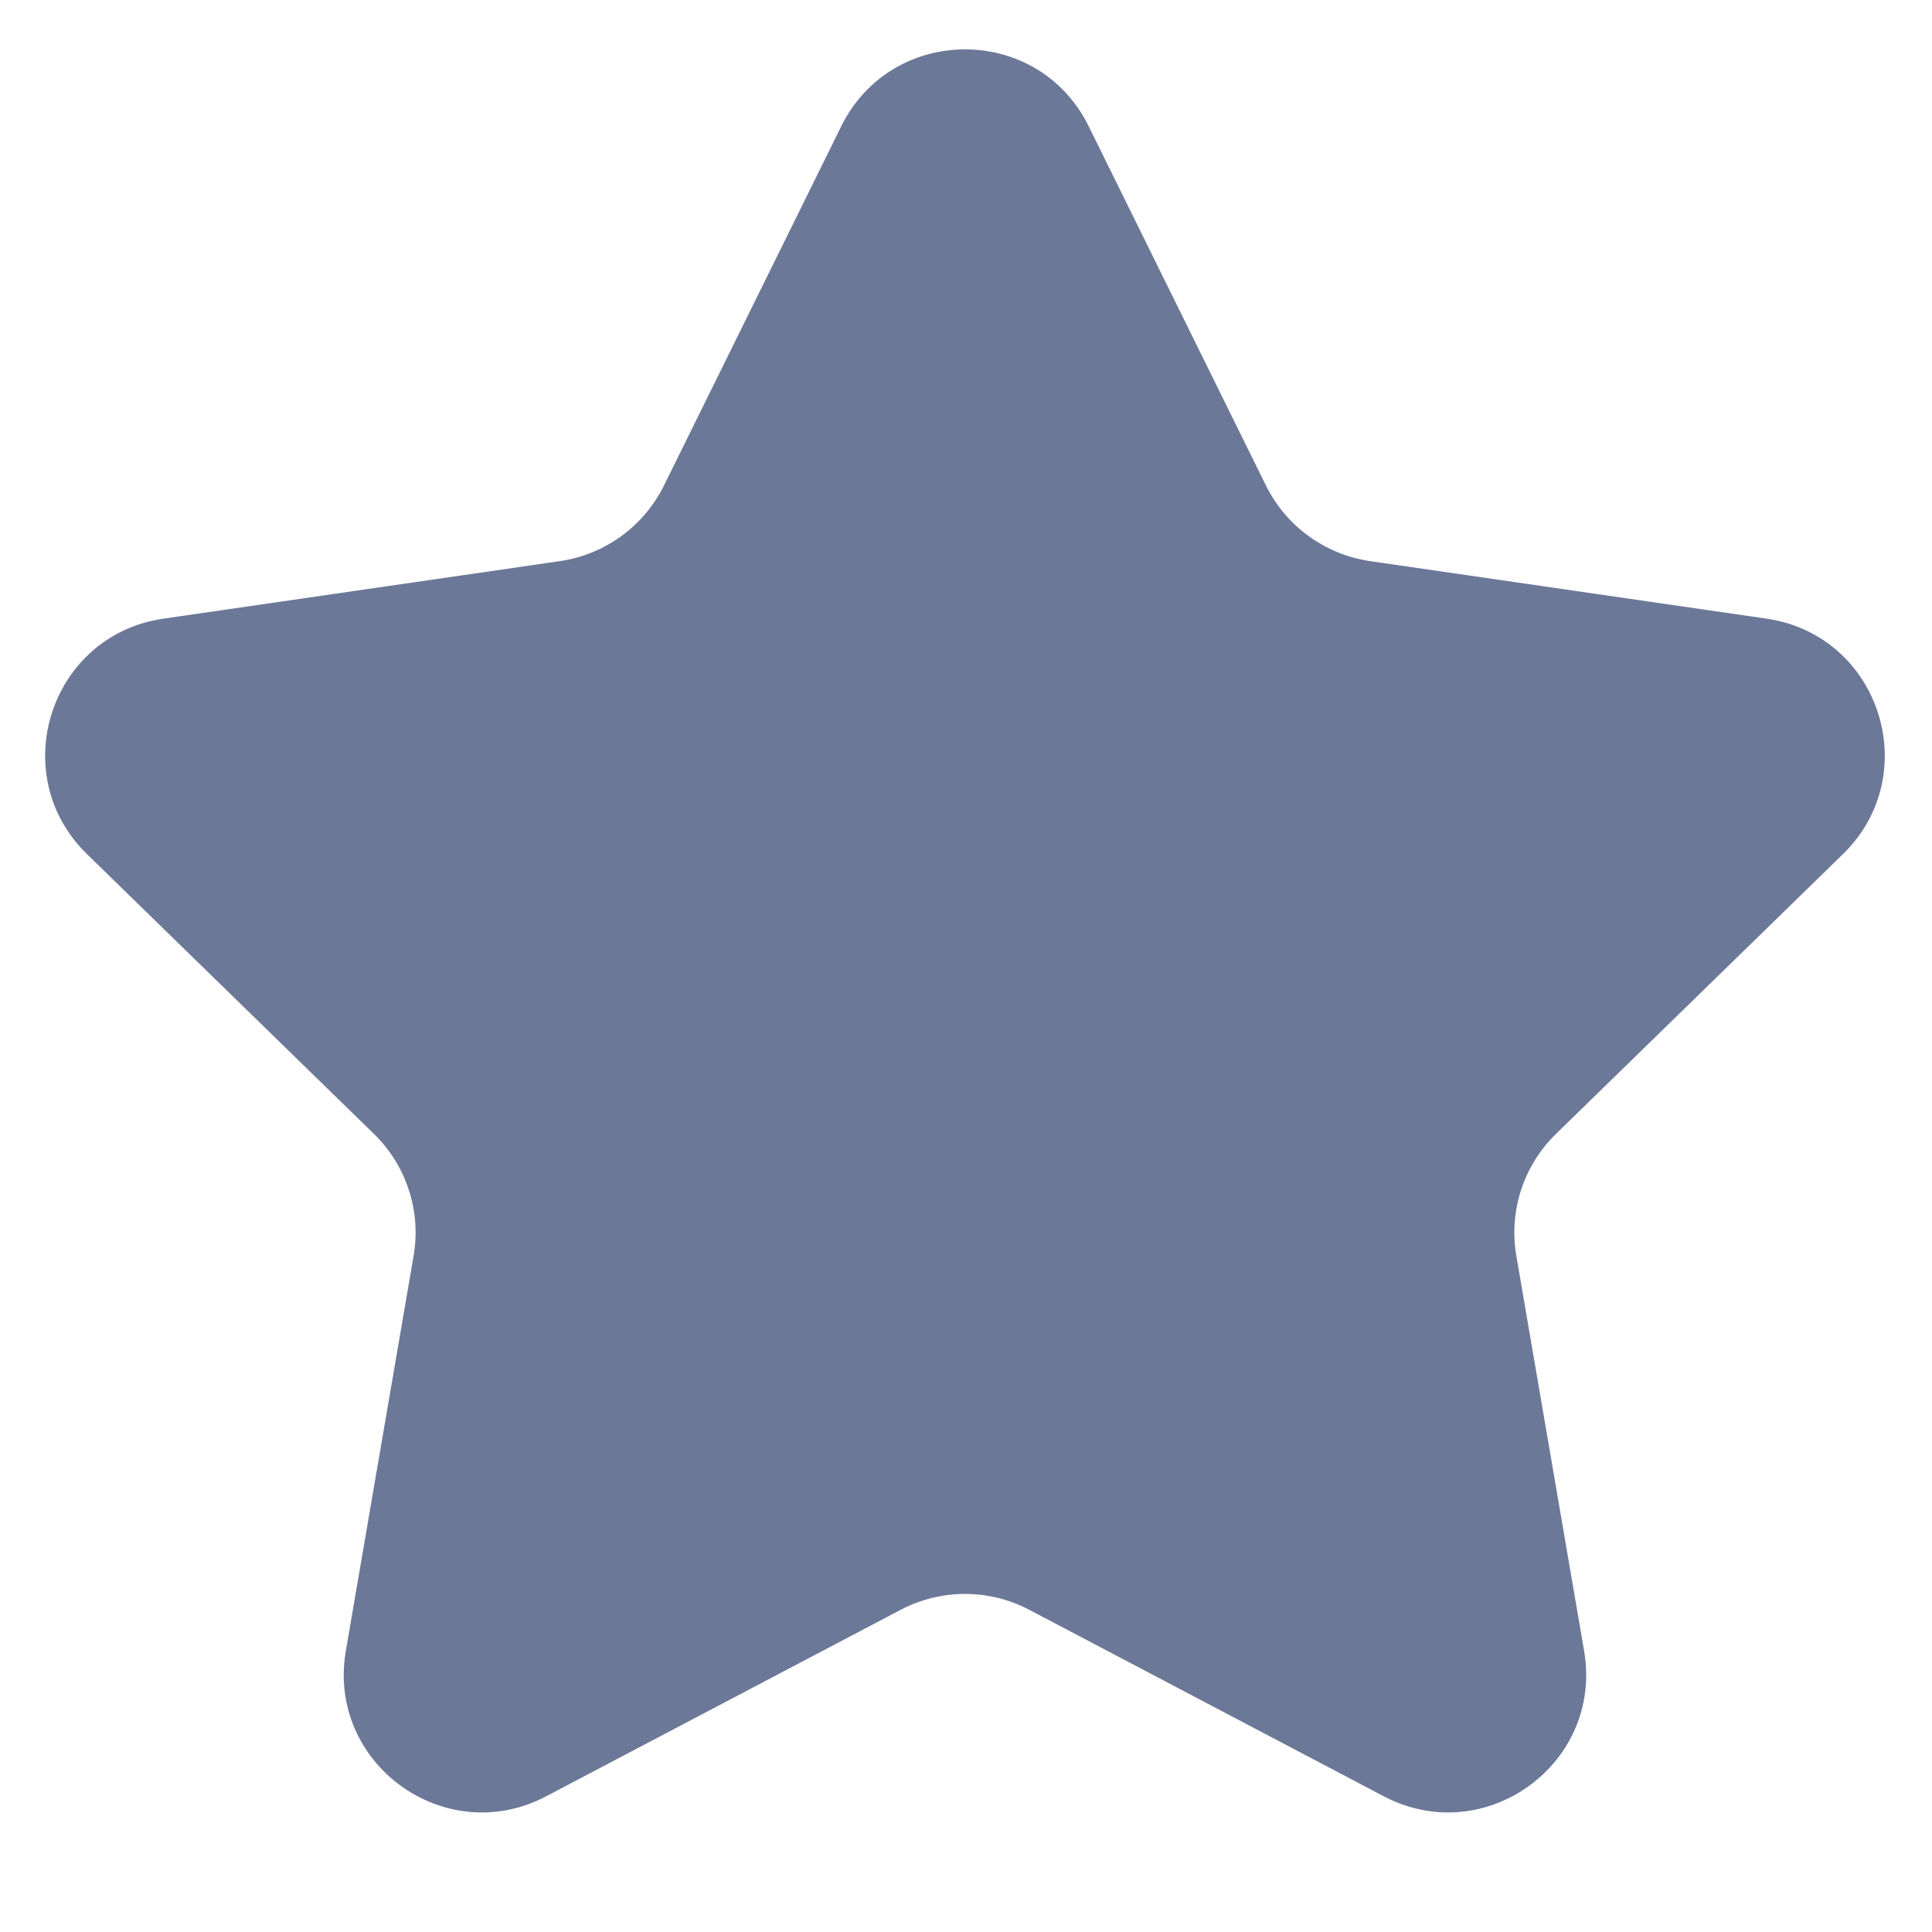 <svg width="14" height="14" viewBox="0 0 14 14" fill="none" xmlns="http://www.w3.org/2000/svg"><path d="M6.096 0.915C6.463 0.172 7.523 0.172 7.889 0.915L9.174 3.519C9.32 3.814 9.602 4.018 9.927 4.066L12.801 4.483C13.621 4.602 13.948 5.61 13.355 6.189L11.276 8.216C11.04 8.445 10.932 8.776 10.988 9.101L11.479 11.963C11.619 12.779 10.762 13.402 10.028 13.017L7.458 11.665C7.167 11.512 6.819 11.512 6.527 11.665L3.957 13.017C3.224 13.402 2.366 12.779 2.506 11.963L2.997 9.101C3.053 8.776 2.945 8.445 2.709 8.216L0.63 6.189C0.037 5.61 0.364 4.602 1.184 4.483L4.058 4.066C4.384 4.018 4.665 3.814 4.811 3.519L6.096 0.915Z" fill="#6C7897"/></svg>